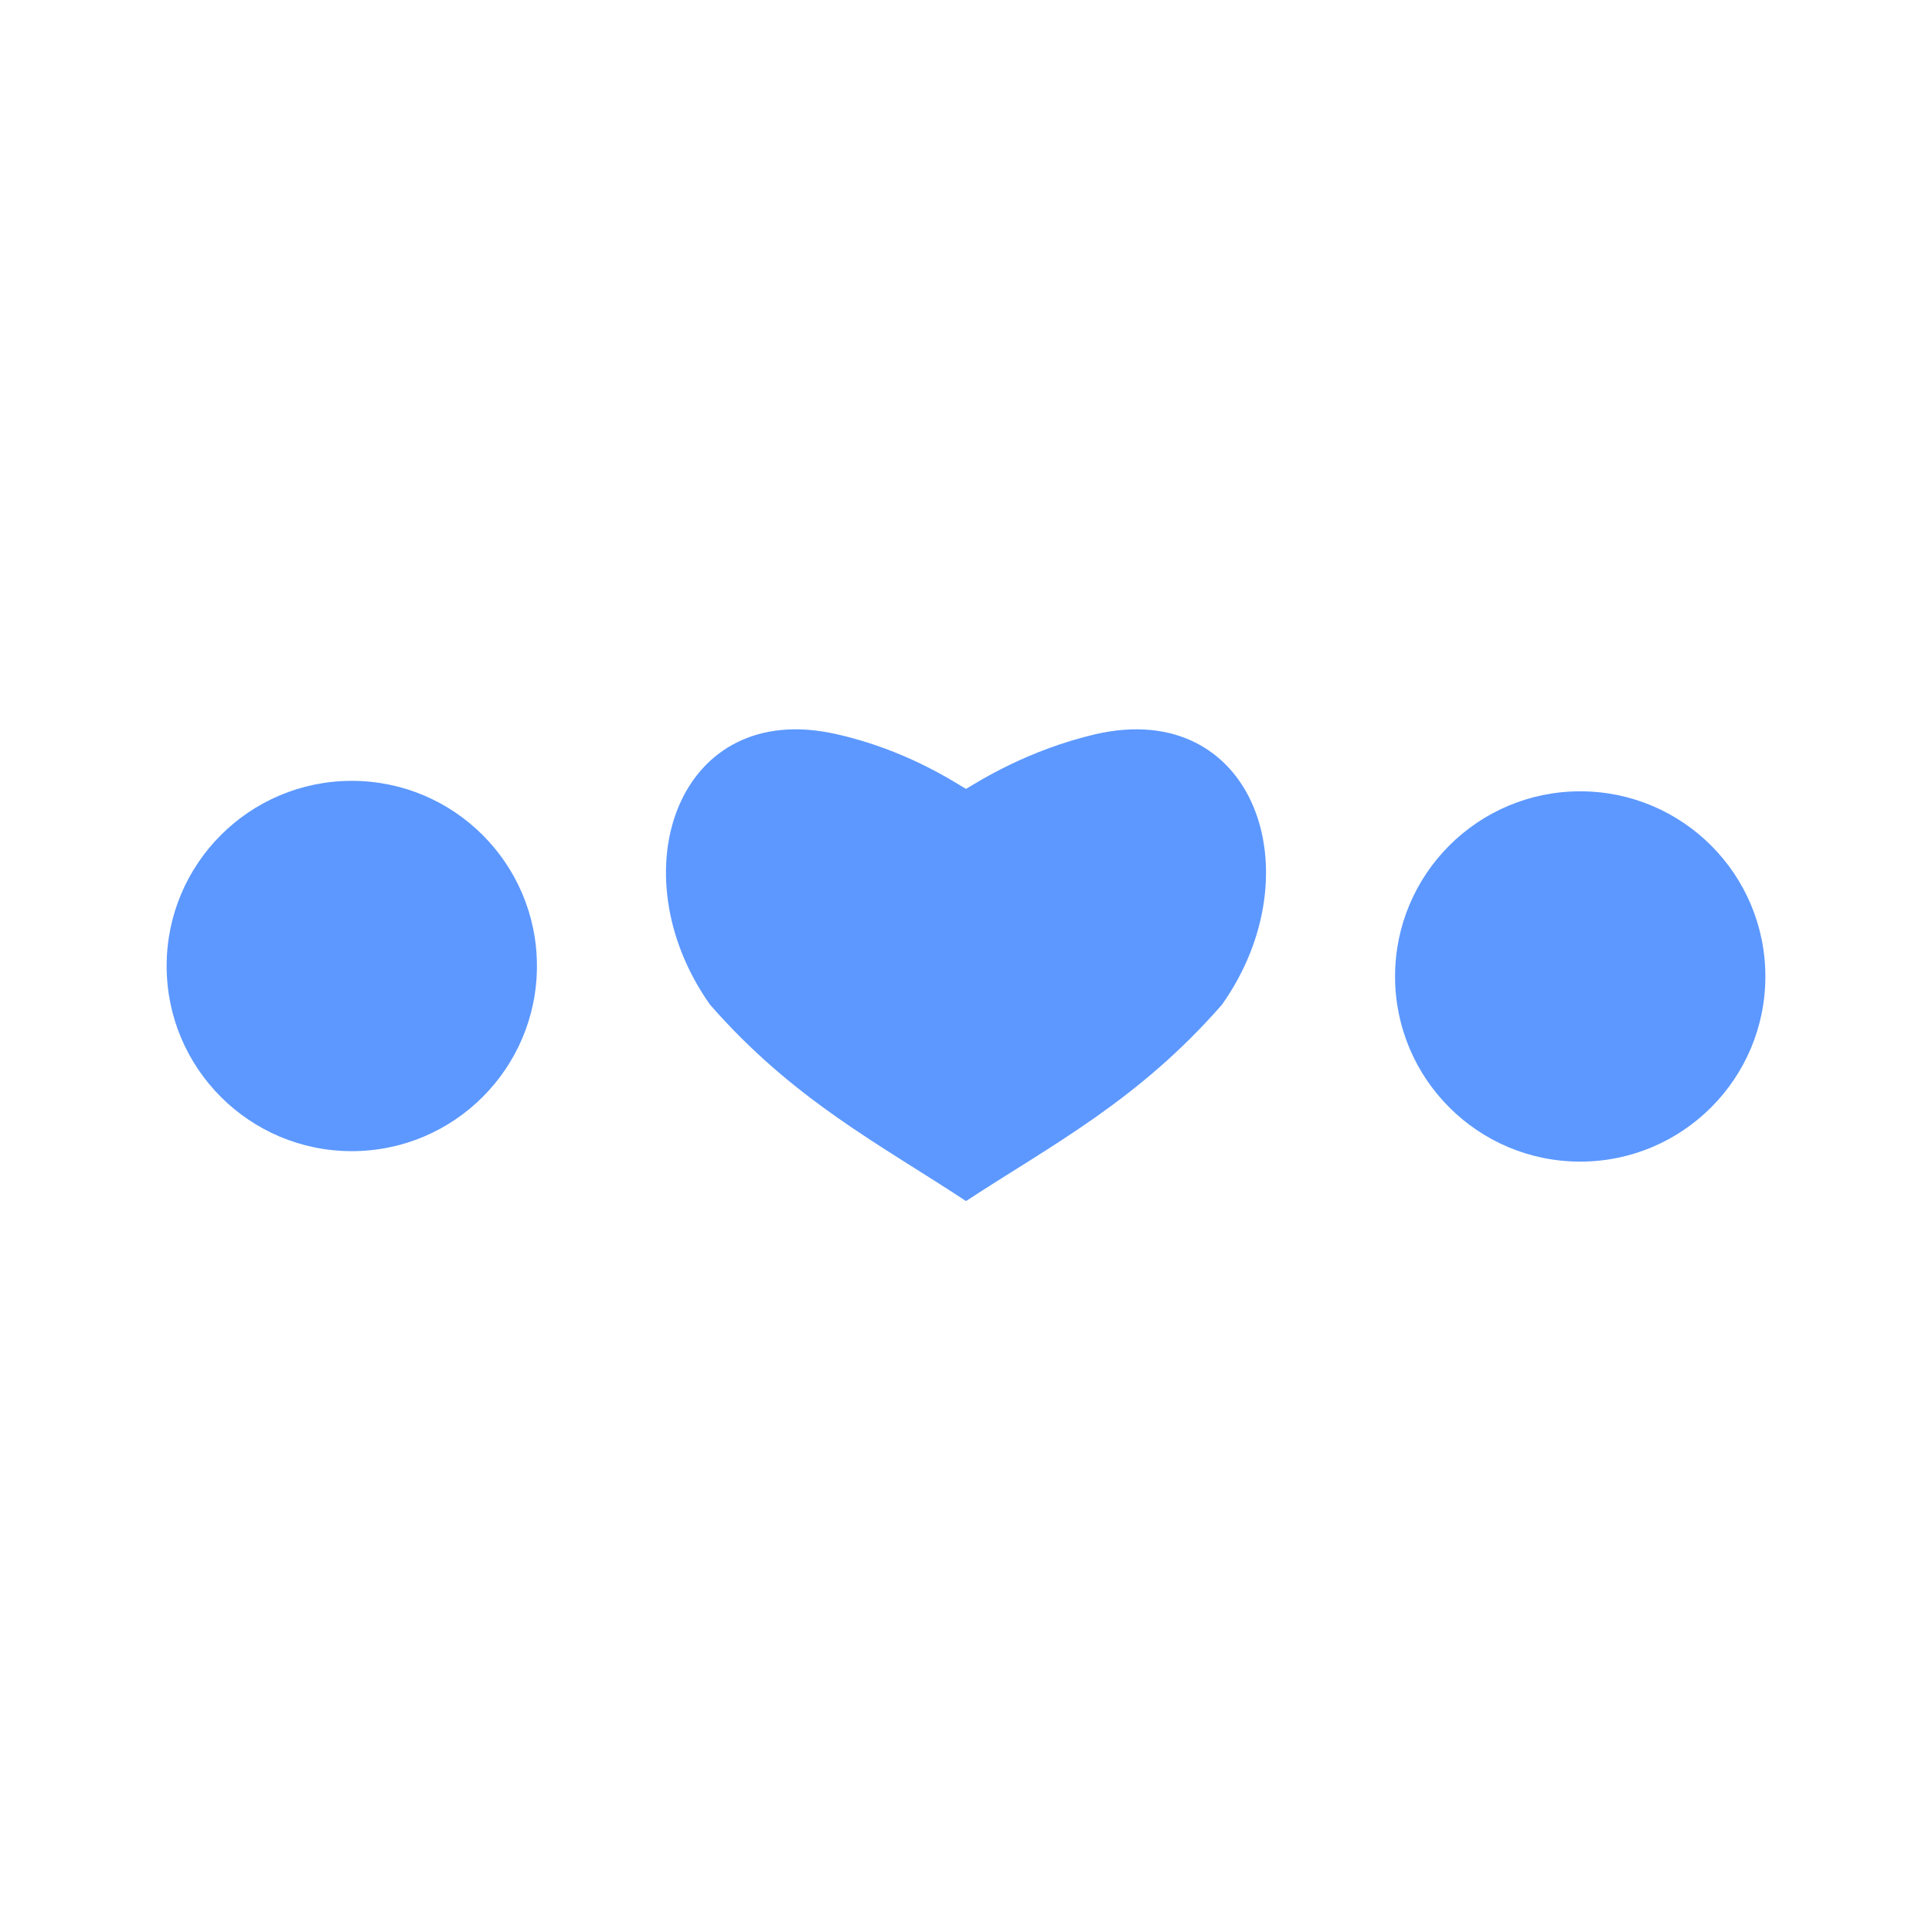 <?xml version="1.0" encoding="UTF-8"?><svg id="a" xmlns="http://www.w3.org/2000/svg" viewBox="0 0 24 24"><path d="M12,9.8c.17-.1,.76-.48,1.61-.68,1.97-.45,2.73,1.72,1.57,3.36-1.04,1.19-2.11,1.74-3.18,2.44-1.06-.7-2.14-1.25-3.18-2.44-1.16-1.64-.4-3.81,1.57-3.36,.85,.19,1.44,.58,1.61,.68" fill="#5c98ff"/><circle cx="4.37" cy="12" r="2.3" fill="#5c98ff"/><circle cx="19.63" cy="12.13" r="2.3" fill="#5c98ff"/></svg>